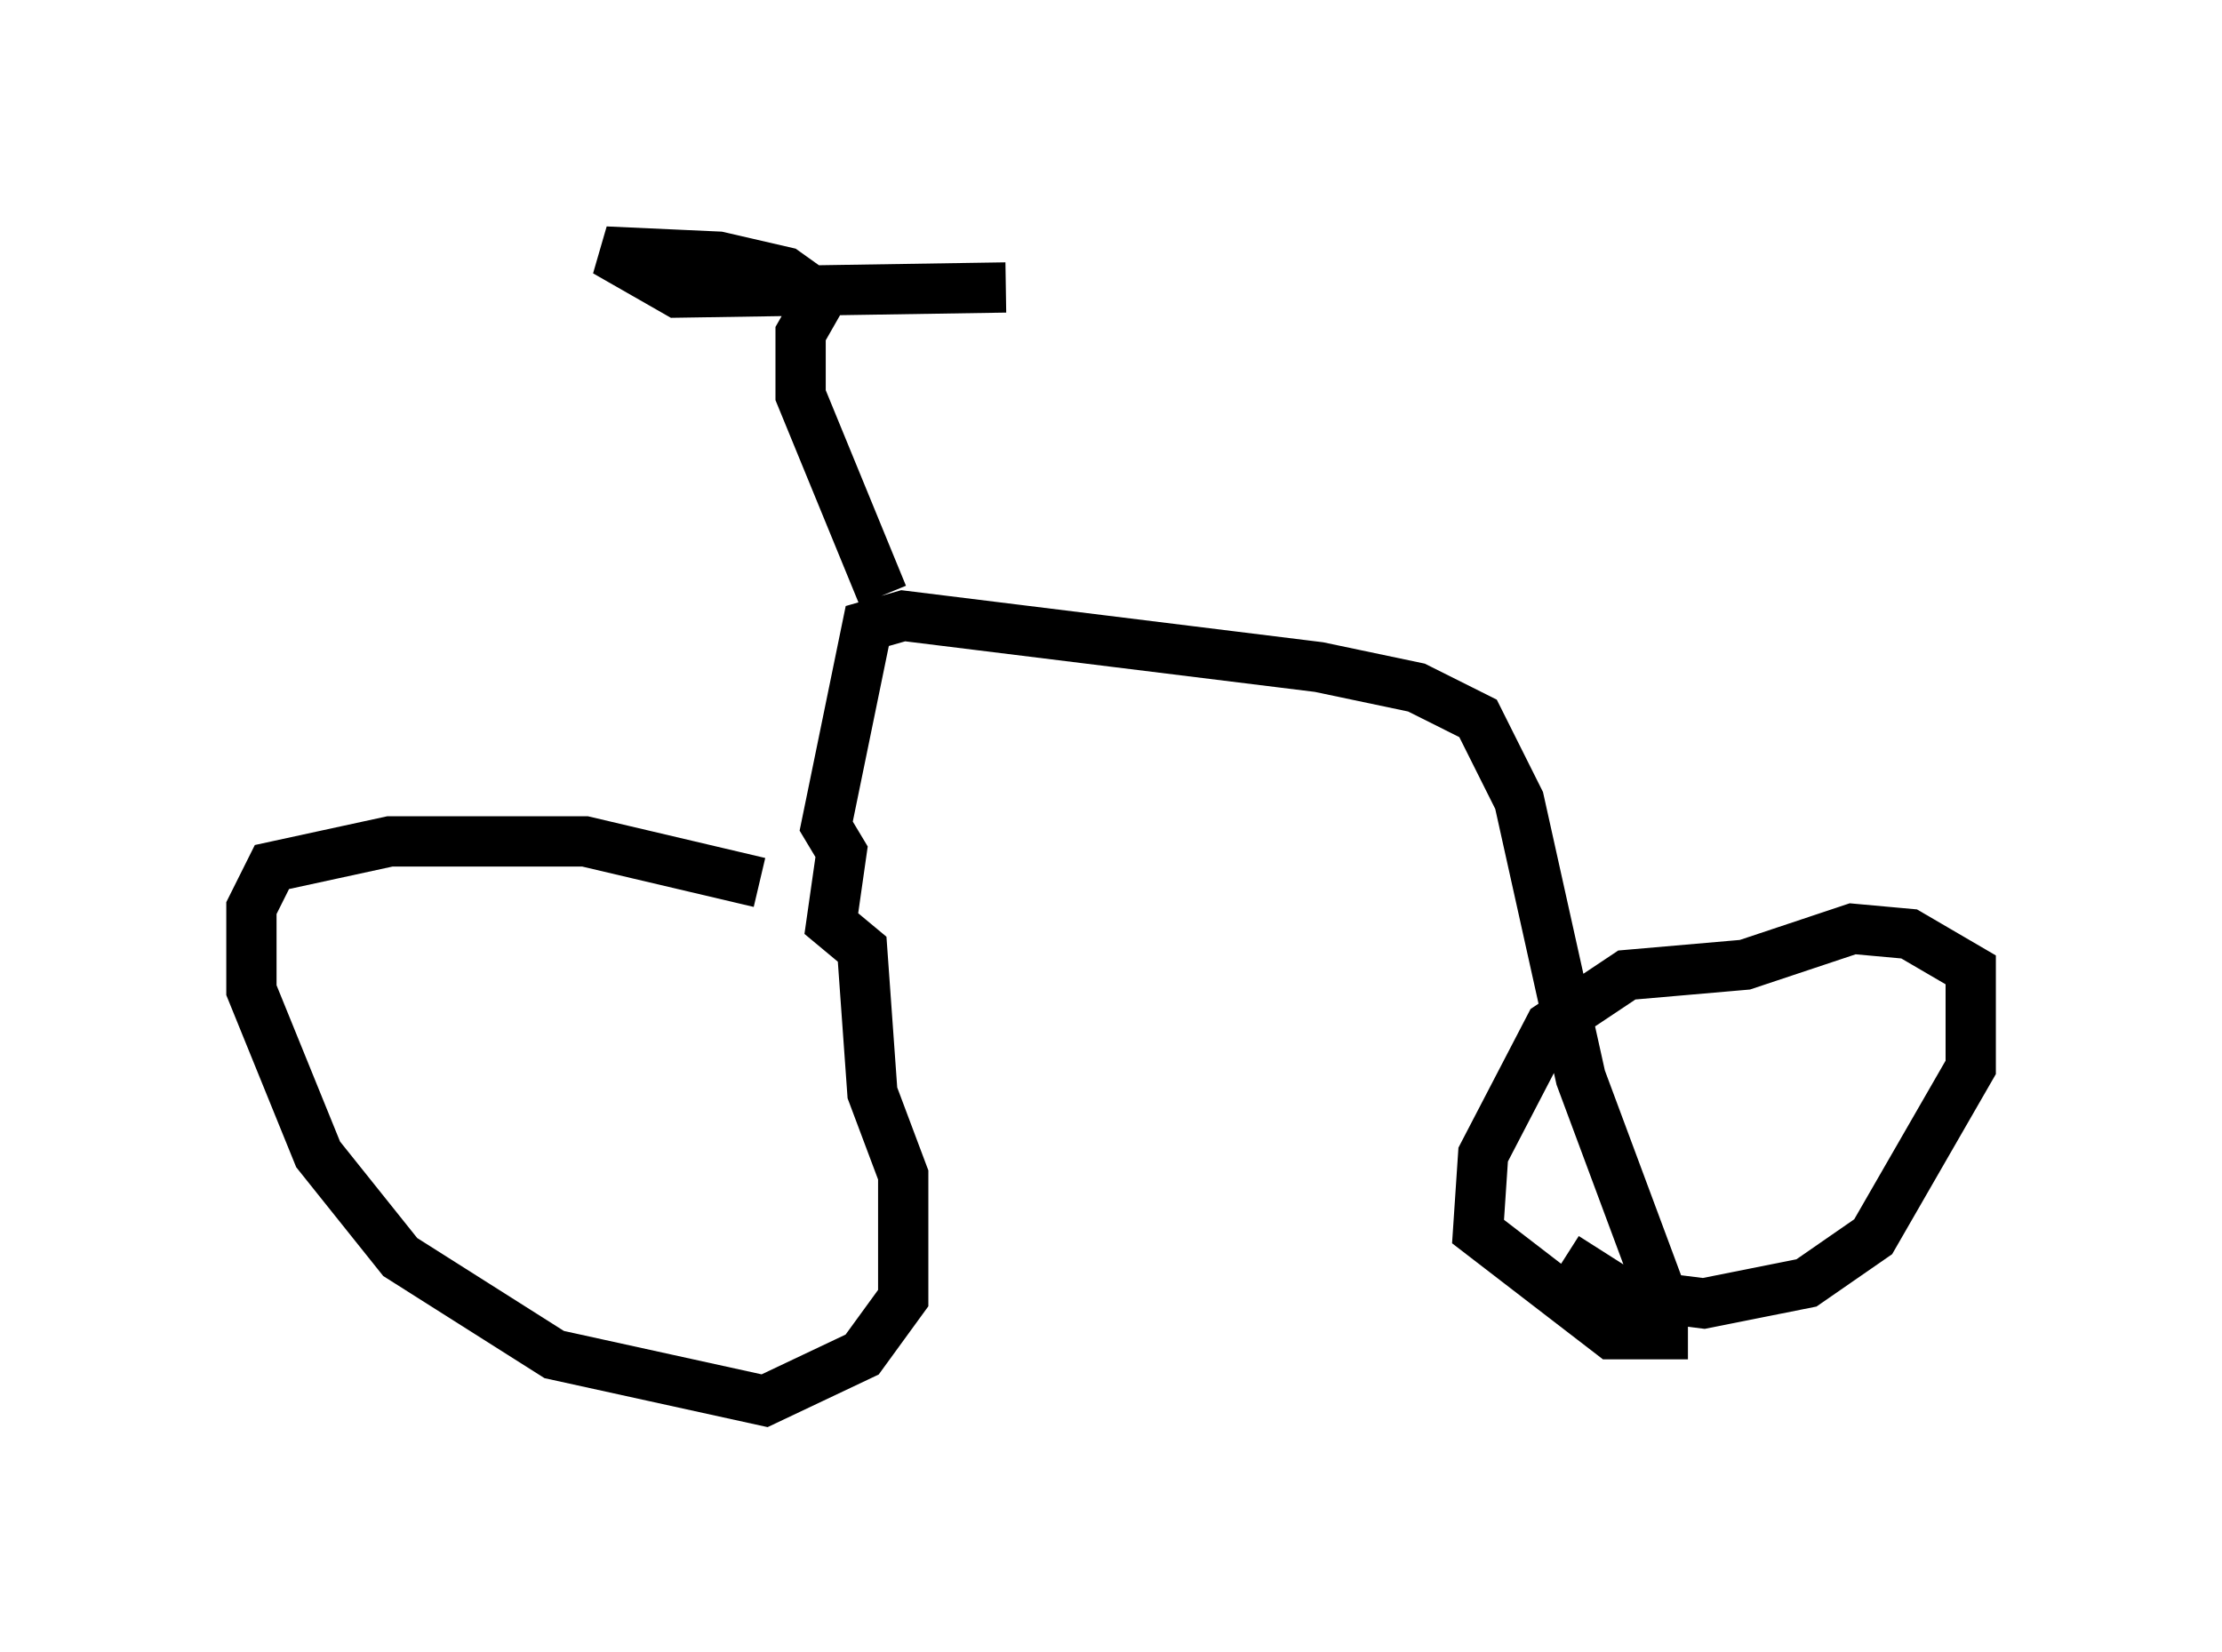 <?xml version="1.0" encoding="utf-8" ?>
<svg baseProfile="full" height="32.867" version="1.1" width="44.198" xmlns="http://www.w3.org/2000/svg" xmlns:ev="http://www.w3.org/2001/xml-events" xmlns:xlink="http://www.w3.org/1999/xlink"><defs /><rect fill="white" height="32.867" width="44.198" x="0" y="0" /><path d="M16.842, 18.373 m-1.735, -0.817 l-3.471, -0.817 -3.879, 0.0 l-2.348, 0.51 -0.408, 0.817 l0.0, 1.633 1.327, 3.267 l1.633, 2.042 3.063, 1.94 l4.185, 0.919 1.94, -0.919 l0.817, -1.123 0.0, -2.45 l-0.613, -1.633 -0.204, -2.858 l-0.613, -0.51 0.204, -1.429 l-0.306, -0.51 0.817, -3.981 l0.715, -0.204 8.269, 1.021 l1.94, 0.408 1.225, 0.613 l0.817, 1.633 1.225, 5.513 l1.633, 4.39 0.0, 0.715 l-1.021, 0.0 -2.654, -2.042 l0.102, -1.531 1.327, -2.552 l1.531, -1.021 2.348, -0.204 l2.144, -0.715 1.123, 0.102 l1.225, 0.715 0.0, 1.94 l-1.94, 3.369 -1.327, 0.919 l-2.042, 0.408 -1.633, -0.204 l-1.123, -0.715 m-13.577, -13.169 l-1.633, -3.981 0.0, -1.225 l0.408, -0.715 -0.715, -0.51 l-1.327, -0.306 -2.246, -0.102 l1.429, 0.817 6.533, -0.102 " fill="none" stroke="black" stroke-width="1" /></svg>